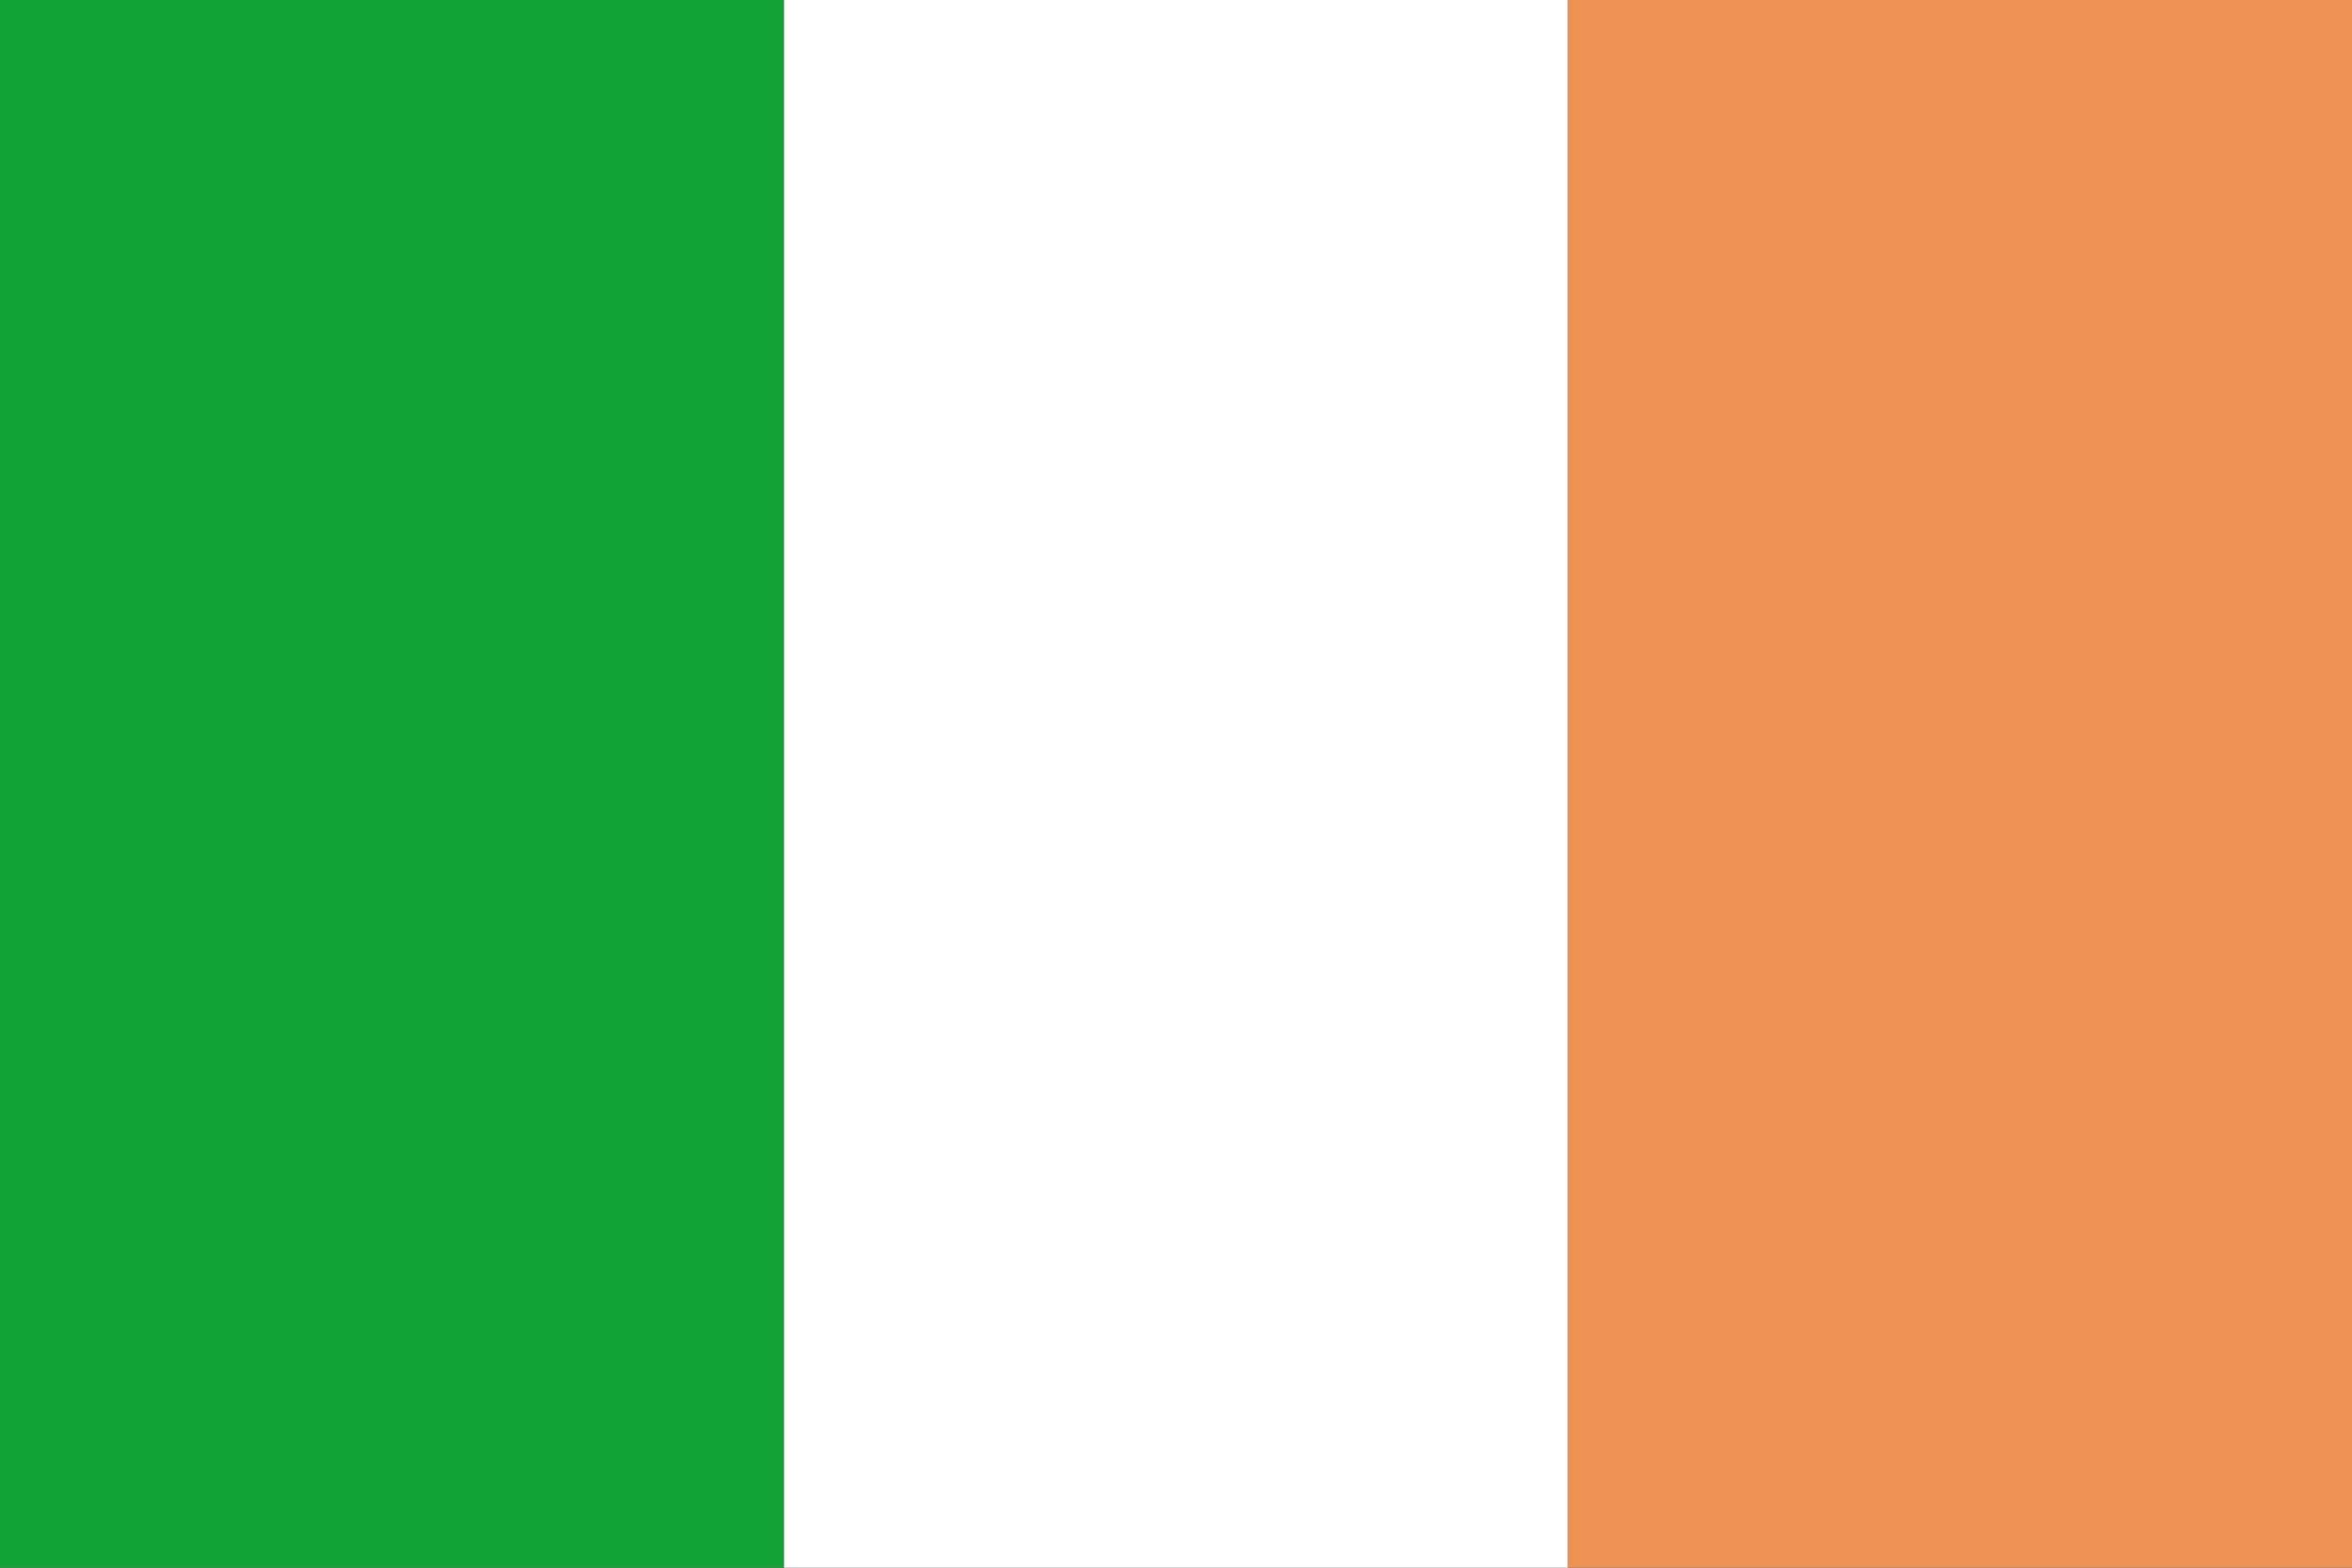 <?xml version="1.0" encoding="utf-8"?>
<!-- Generator: Adobe Illustrator 24.0.1, SVG Export Plug-In . SVG Version: 6.00 Build 0)  -->
<svg version="1.1" id="Layer_2" xmlns="http://www.w3.org/2000/svg" xmlns:xlink="http://www.w3.org/1999/xlink" x="0px" y="0px"
	 viewBox="0 0 150 100" style="enable-background:new 0 0 150 100;" xml:space="preserve">
<rect x="0" y="0" width="150" height="100" fill="#333333" stroke="none"/>
<style type="text/css">
	.st0{fill:#13A438;}
	.st1{fill:#005CA8;}
	.st2{fill:#FFFFFF;}
	.st3{fill:#EE9254;}
</style>
<g>
	<g>
		<rect x="0" y="0" class="st0" width="50" height="100"/>
	</g>
	<g>
		<rect x="50" y="0" class="st2" width="50" height="100"/>
	</g>
	<g>
		<rect x="100" y="0" class="st3" width="50" height="100"/>
	</g>
</g>
</svg>
